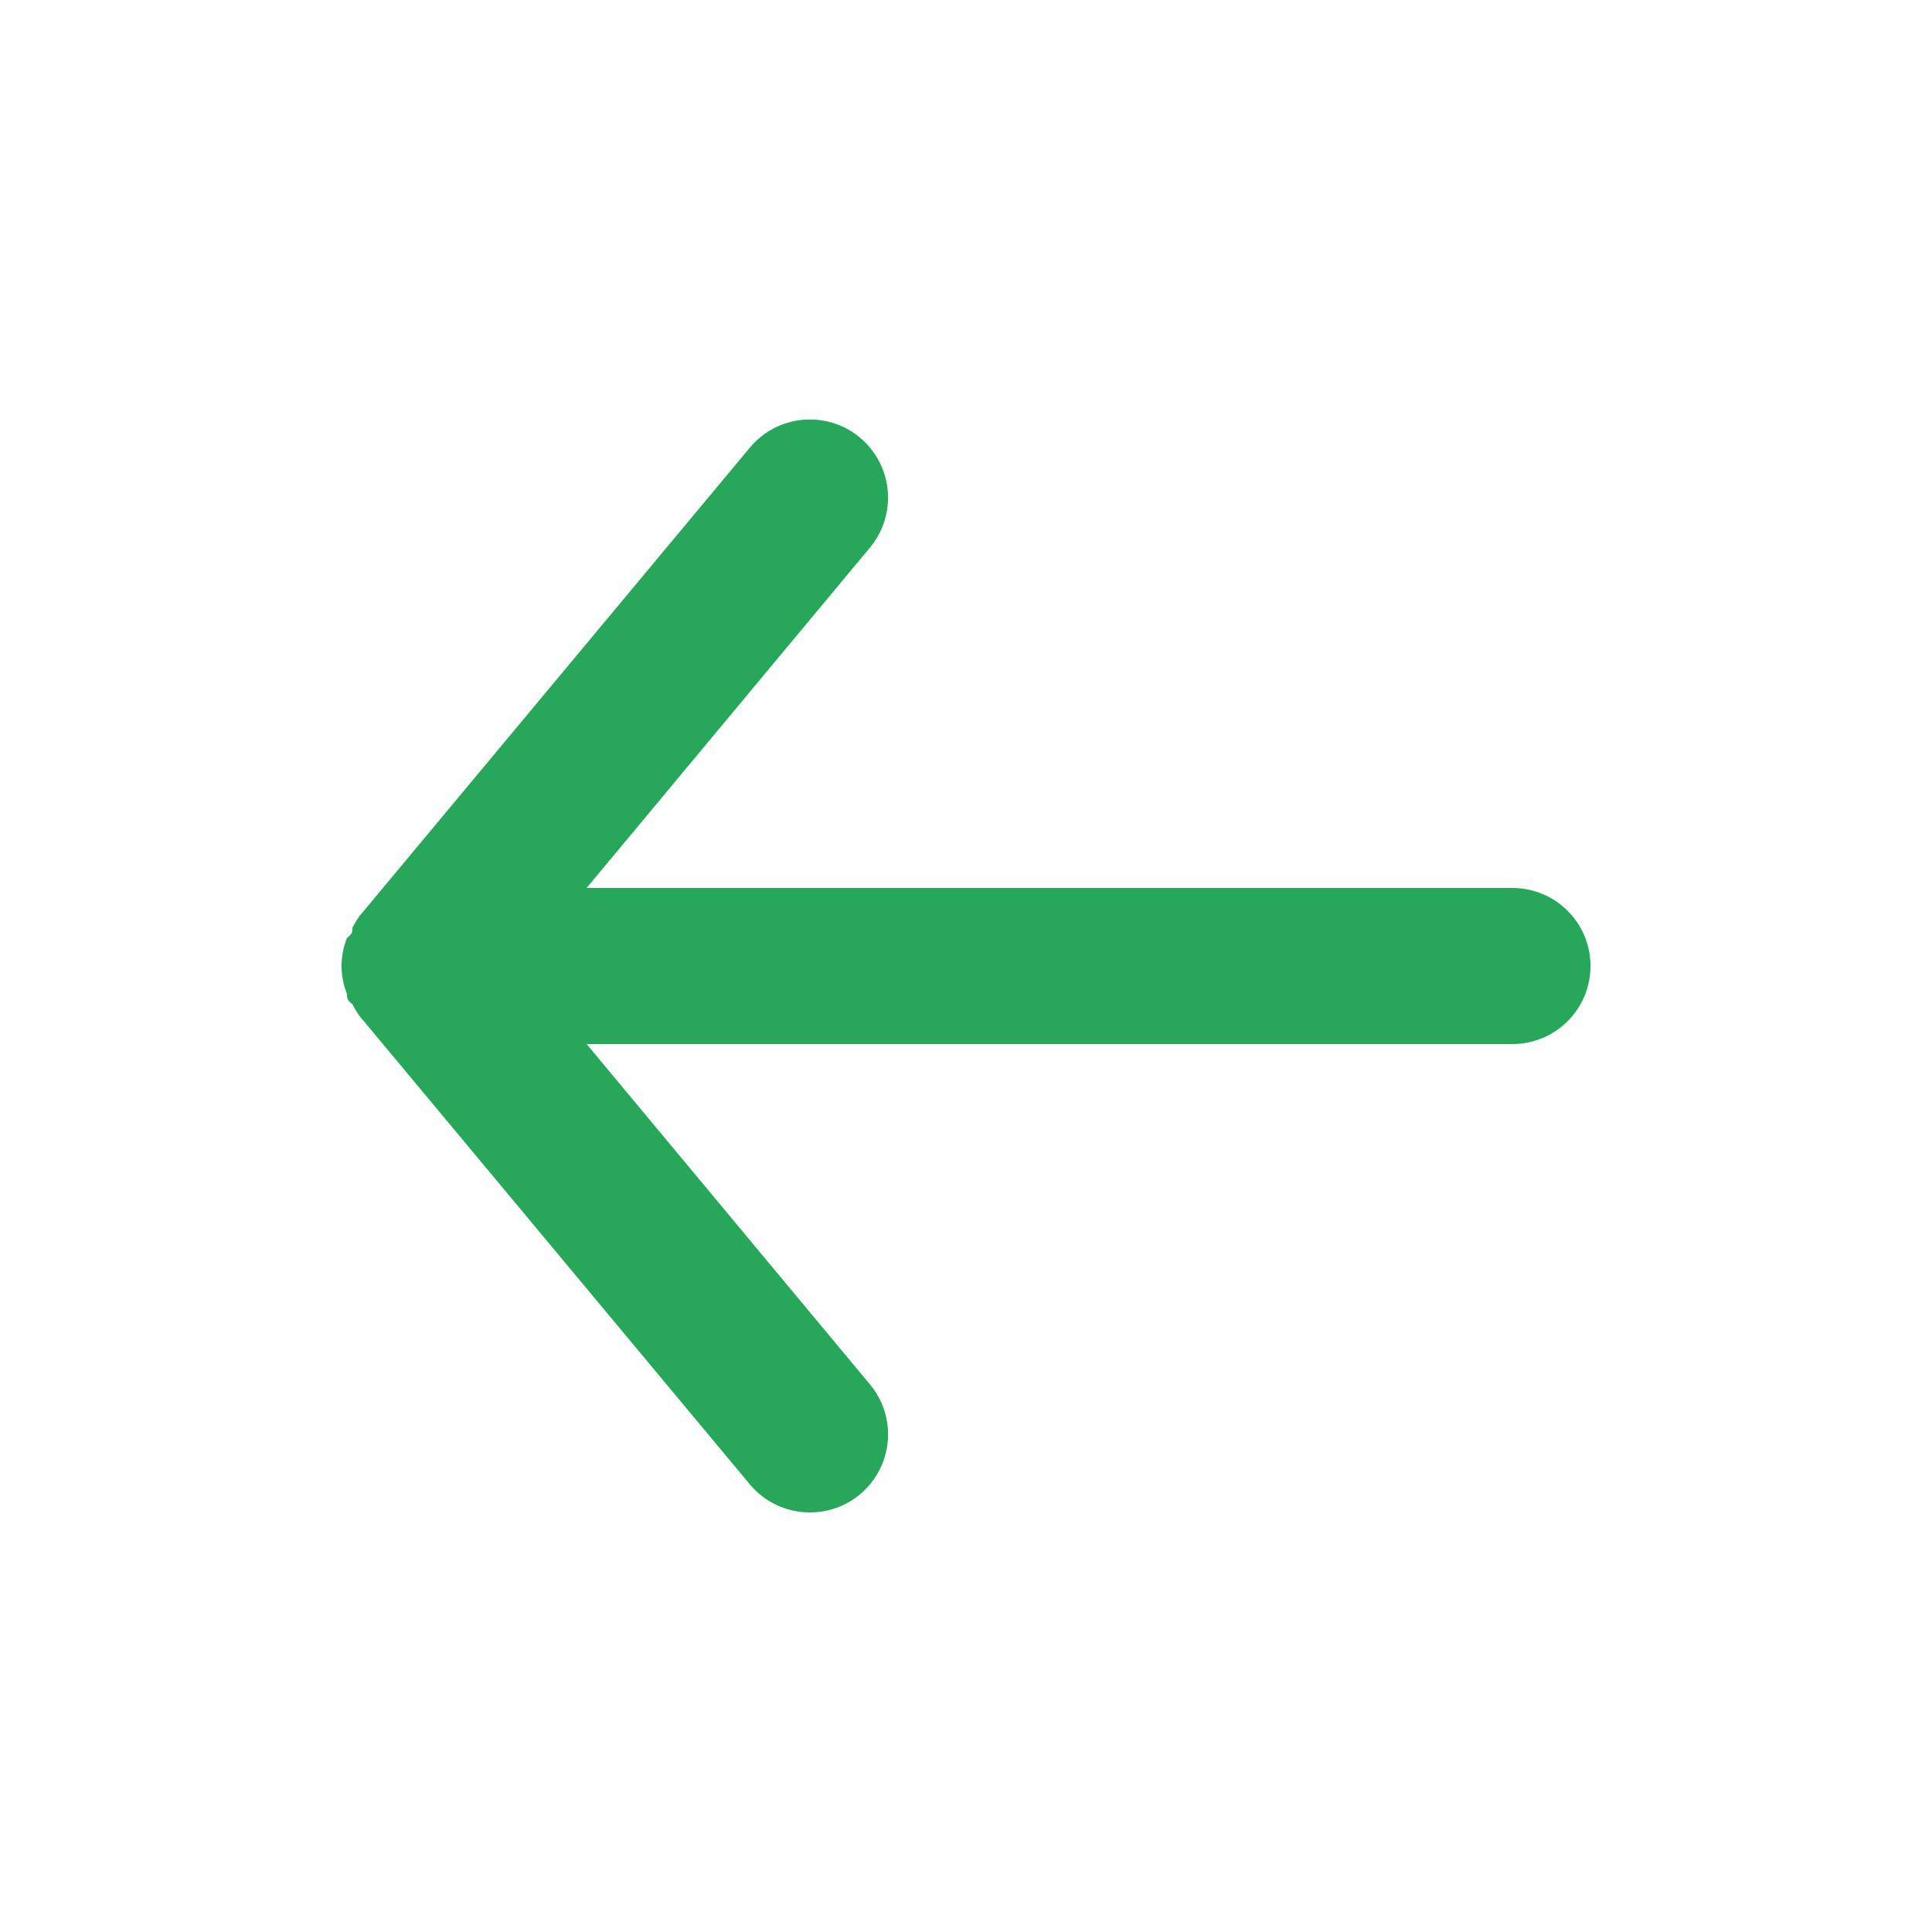 <svg width="33" height="33" viewBox="0 0 33 33" fill="none" xmlns="http://www.w3.org/2000/svg">
<rect opacity="0.01" x="32.5" y="0.5" width="32" height="32" transform="rotate(90 32.5 0.5)" fill="#27A759"/>
<path d="M25.833 15.167L10.02 15.167L14.86 9.353C15.331 8.786 15.254 7.945 14.687 7.473C14.12 7.002 13.278 7.08 12.807 7.647L6.14 15.647C6.095 15.71 6.055 15.777 6.02 15.847C6.02 15.913 6.02 15.953 5.927 16.02C5.866 16.173 5.835 16.336 5.833 16.5C5.835 16.665 5.866 16.827 5.927 16.98C5.927 17.047 5.927 17.087 6.02 17.153C6.055 17.223 6.095 17.29 6.14 17.353L12.807 25.353C13.06 25.658 13.437 25.834 13.833 25.833C14.145 25.834 14.447 25.726 14.687 25.527C14.959 25.301 15.131 24.975 15.163 24.623C15.196 24.27 15.087 23.919 14.86 23.647L10.02 17.833L25.833 17.833C26.57 17.833 27.167 17.236 27.167 16.5C27.167 15.764 26.57 15.167 25.833 15.167Z" fill="#27A759"/>
</svg>
